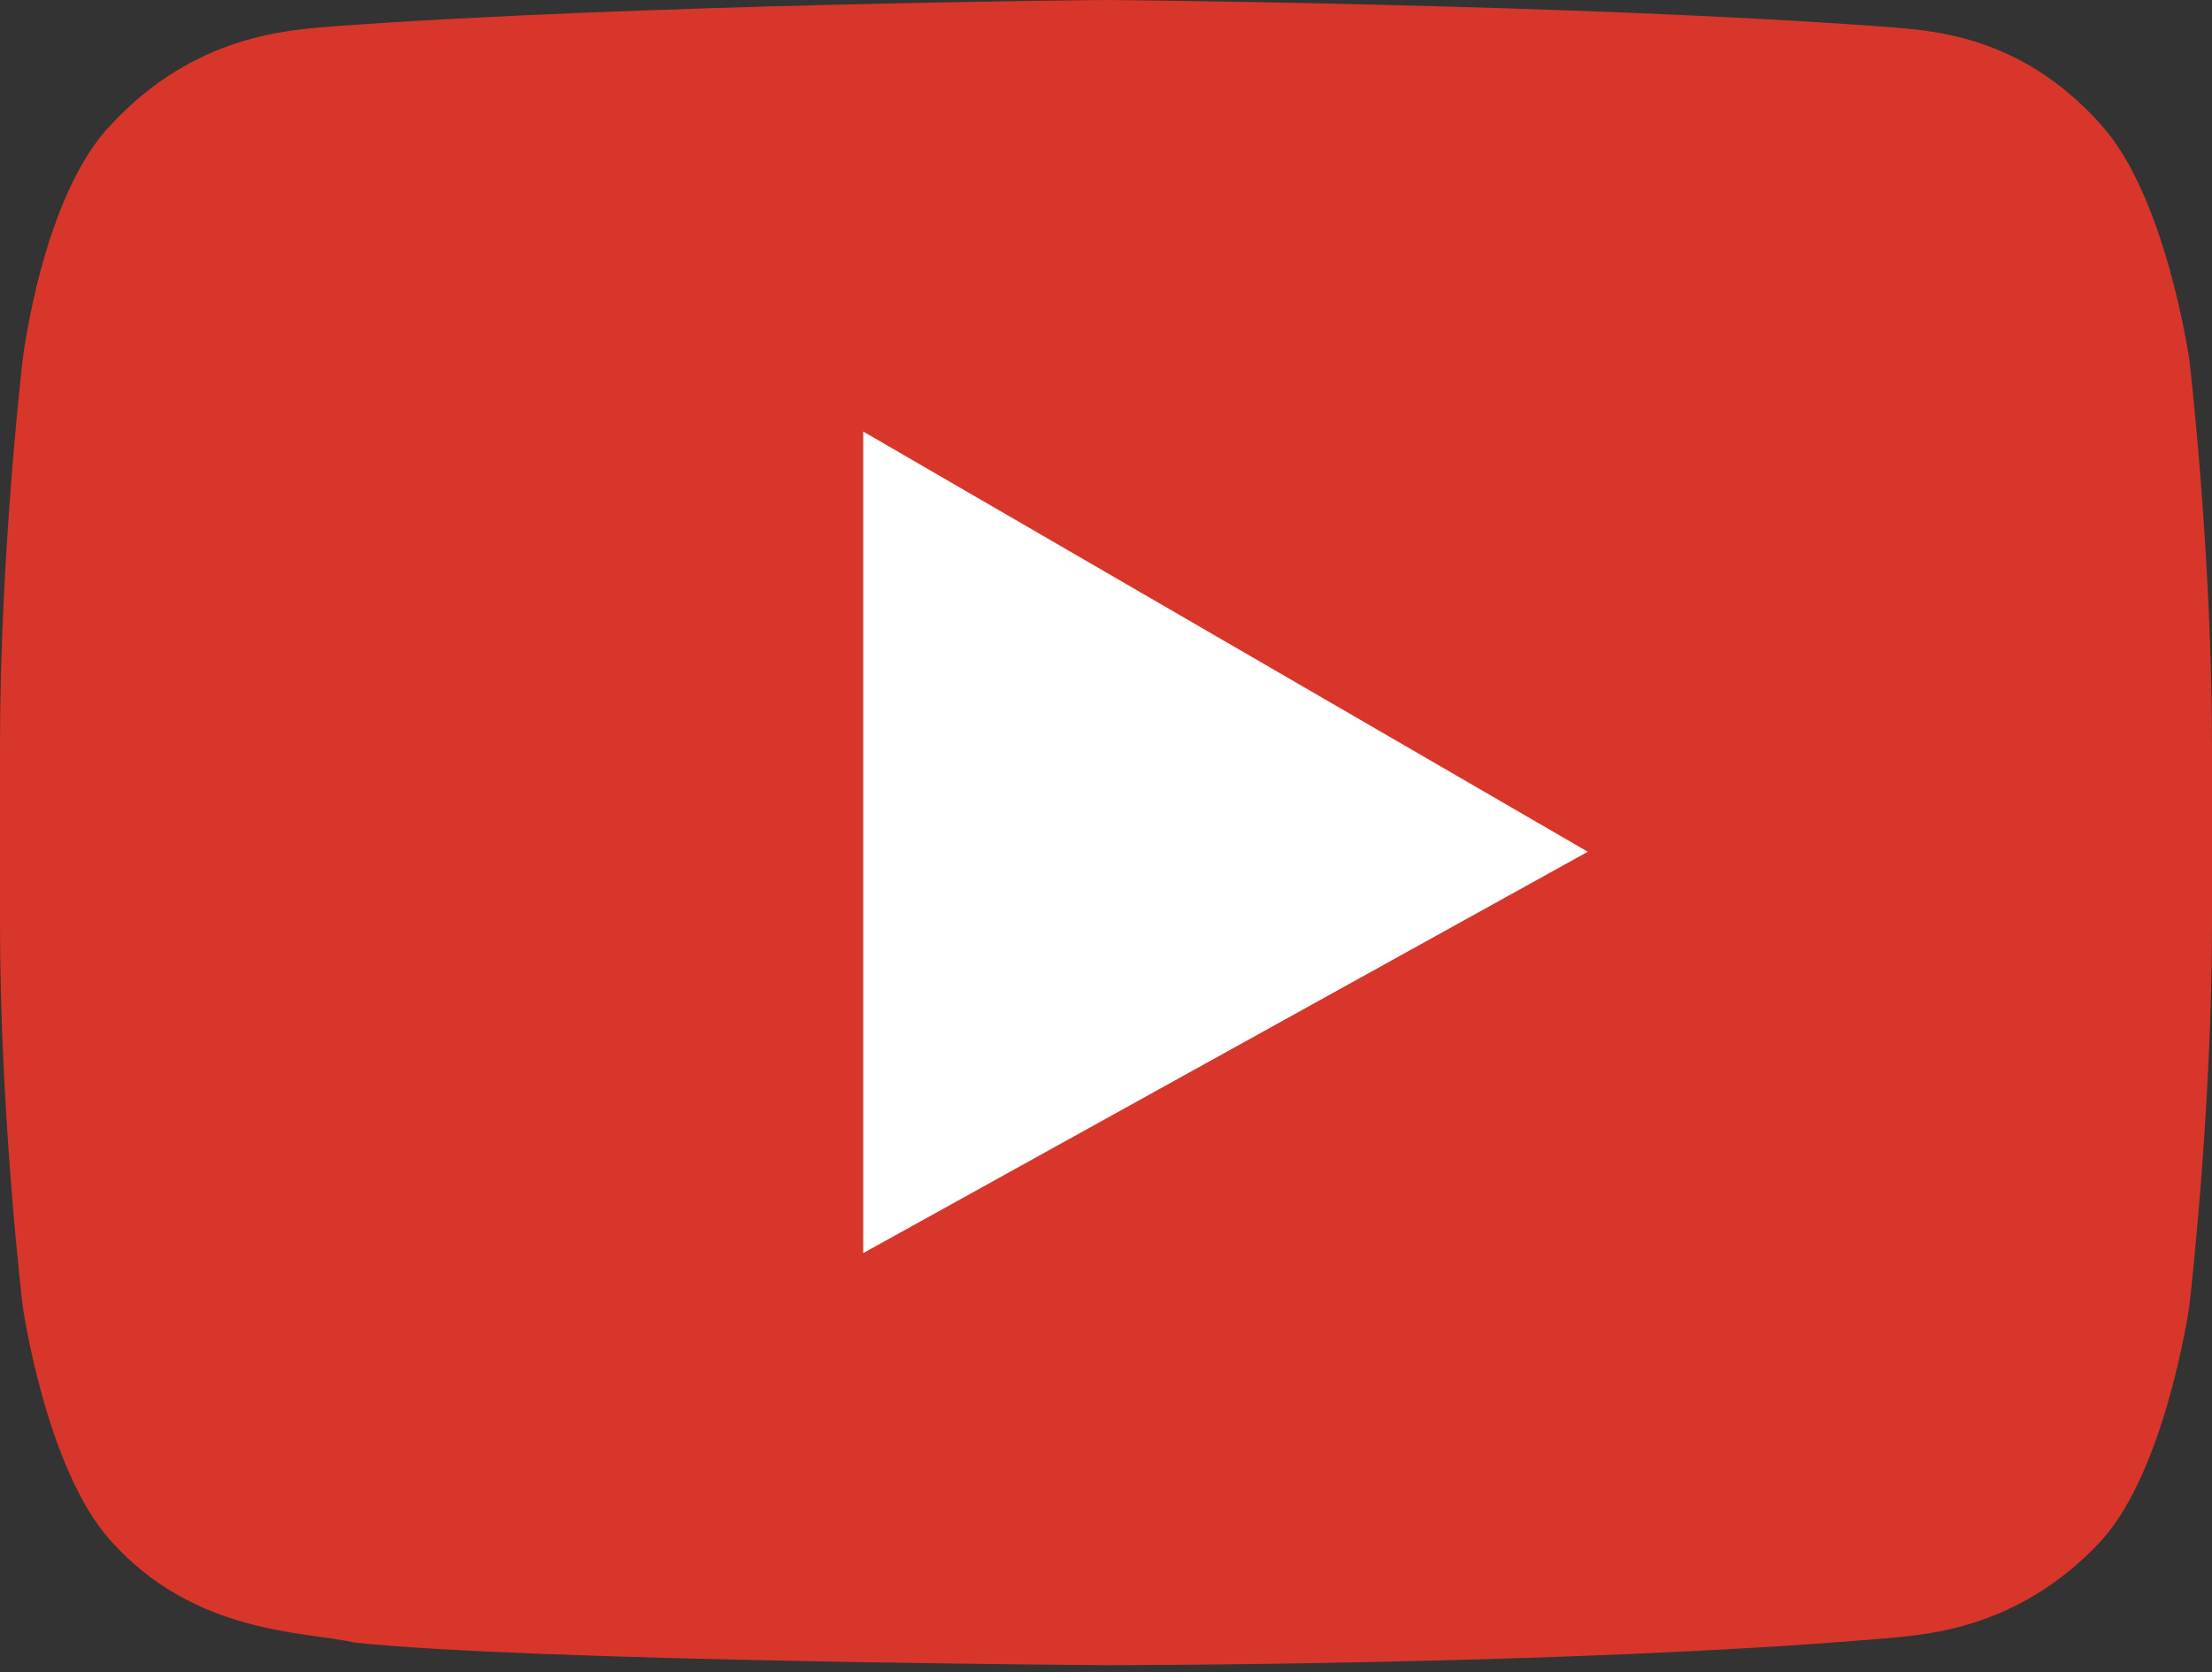 <svg xmlns="http://www.w3.org/2000/svg" width="41" height="31" viewBox="0 0 41 31"><rect x="0" y="0" width="41" height="31" fill="#333333" stroke="none"/><path fill="#d8362a" d="M40.58 6.67s-.43-3.02-1.63-4.35C37.39.56 35.63.56 34.85.49 29.12.07 20.5 0 20.5 0S11.88.07 6.15.49c-.78.07-2.54.14-4.1 1.83C.78 3.65.42 6.67.42 6.67S0 10.24 0 13.82v3.3c0 3.58.42 7.09.42 7.09s.43 3.02 1.63 4.35c1.56 1.75 3.61 1.68 4.52 1.89 3.26.35 13.93.42 13.93.42s8.62 0 14.35-.49c.78-.07 2.54-.14 4.1-1.82 1.2-1.33 1.63-4.35 1.63-4.35s.42-3.58.42-7.09v-3.3c0-3.58-.42-7.15-.42-7.15"/><path fill="#fff" d="M16 8v15.23l13.43-7.44z"/></svg>